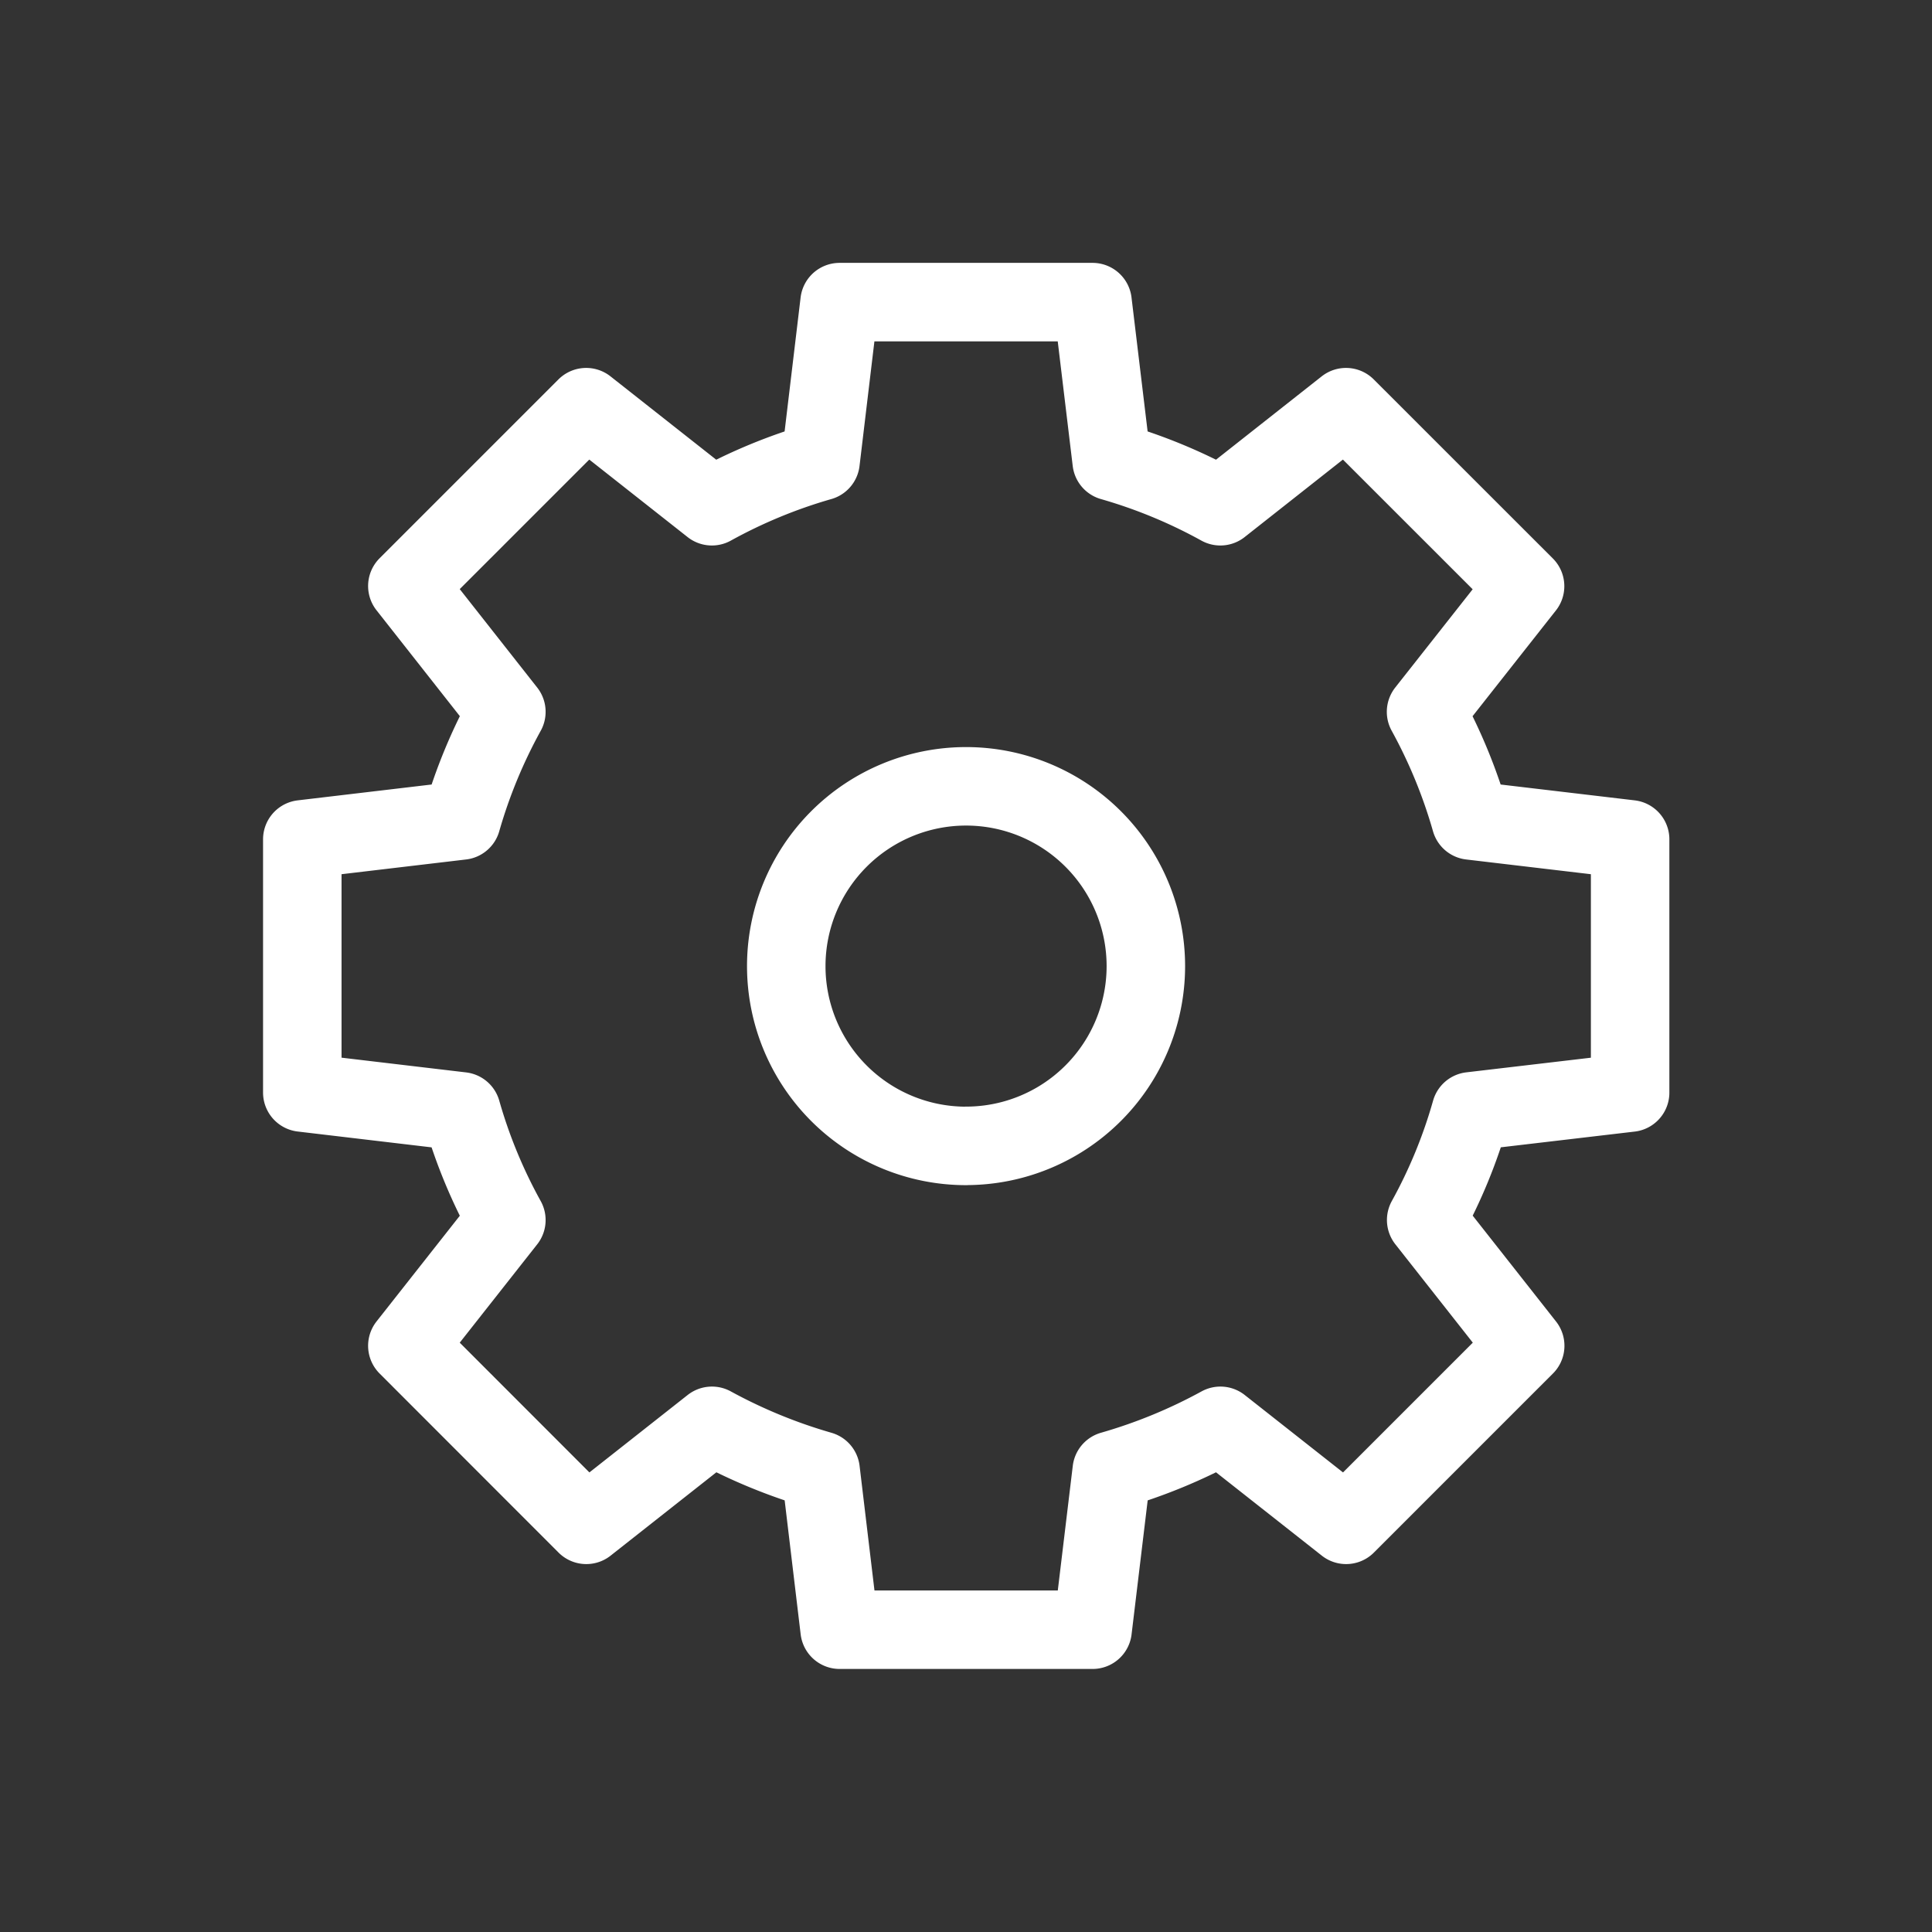 <svg xmlns="http://www.w3.org/2000/svg" width="32" height="32">
    <rect width="100%" height="100%" fill="#333333" stroke="none"/>
    <path style="opacity:.337;fill:none" d="M0 0h32v32H0z"/>
    <g data-name="Group 1773">
        <g data-name="Group 1880">
            <path data-name="Path 1084" d="M552.275 550.985v-4.195l-2.64-.312a8.67 8.67 0 0 0-.74-1.8l1.64-2.081-2.966-2.965-2.081 1.641a8.631 8.631 0 0 0-1.8-.744l-.317-2.637h-4.19l-.315 2.637a8.651 8.651 0 0 0-1.8.744l-2.082-1.641-2.962 2.962 1.64 2.084a8.678 8.678 0 0 0-.743 1.8l-2.637.312v4.194l2.637.312a8.54 8.54 0 0 0 .743 1.8l-1.64 2.082 2.964 2.966 2.081-1.64a8.845 8.845 0 0 0 1.8.74l.315 2.637h4.19l.317-2.637a8.783 8.783 0 0 0 1.8-.74l2.082 1.64 2.966-2.966-1.64-2.083a8.494 8.494 0 0 0 .74-1.8zm-11 .883a2.978 2.978 0 1 1 2.979-2.98 2.978 2.978 0 0 1-2.979 2.979z" transform="translate(-525.275 -532.888)" style="stroke:#fff;stroke-linecap:round;stroke-linejoin:round;stroke-width:1.3px;fill:none"/>
        </g>
    </g>
</svg>
